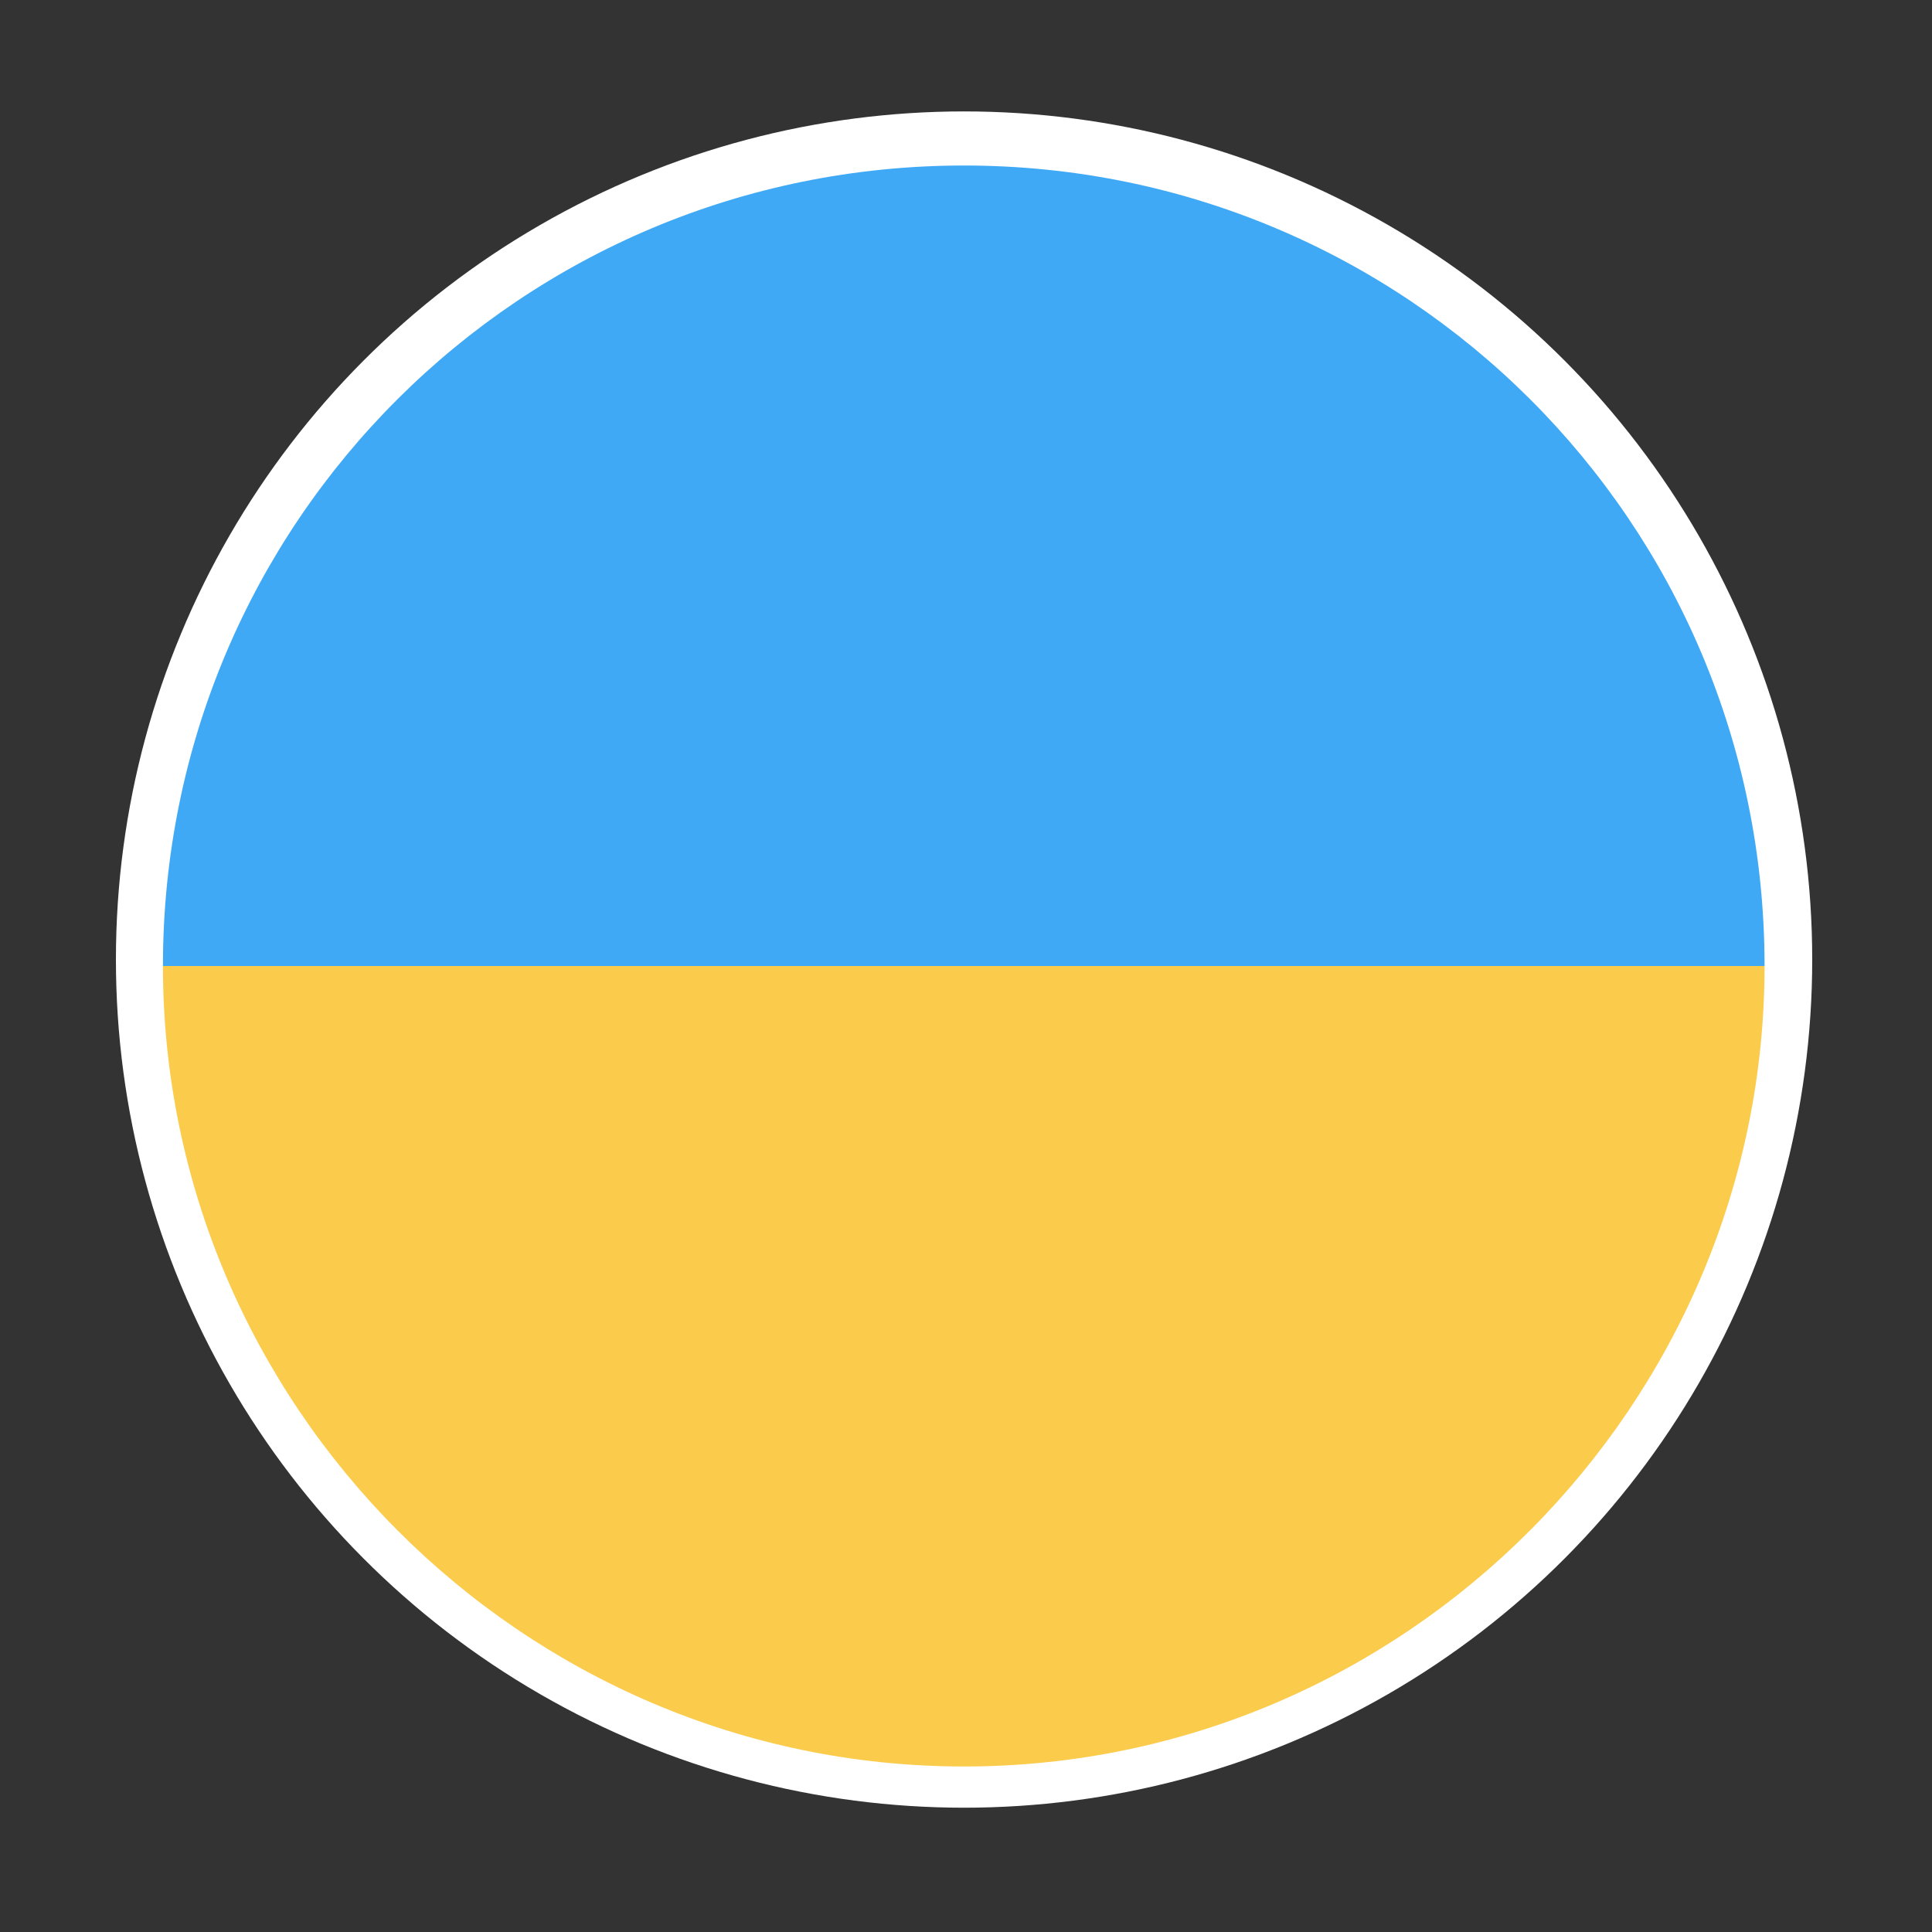 <svg version="1.1" id="Layer_1" xmlns="http://www.w3.org/2000/svg" xmlns:xlink="http://www.w3.org/1999/xlink" x="0px" y="0px"
	 viewBox="0 0 300 300" enable-background="new 0 0 300 300" xml:space="preserve">
<rect x="0" y="0" width="300" height="300" fill="#333333" stroke="none"/>
<circle fill="#FFFFFF" cx="149.7" cy="149" r="131.7"/>
<path fill="#3FA9F5" d="M149.7,25.7C81,25.7,25.3,81,25.3,150H274C274,81,218.3,25.7,149.7,25.7z"/>
<path fill="#FBCB4C" d="M149.7,274.3C218.3,274.3,274,218,274,150H25.3C25.3,218,81,274.3,149.7,274.3z"/>
</svg>